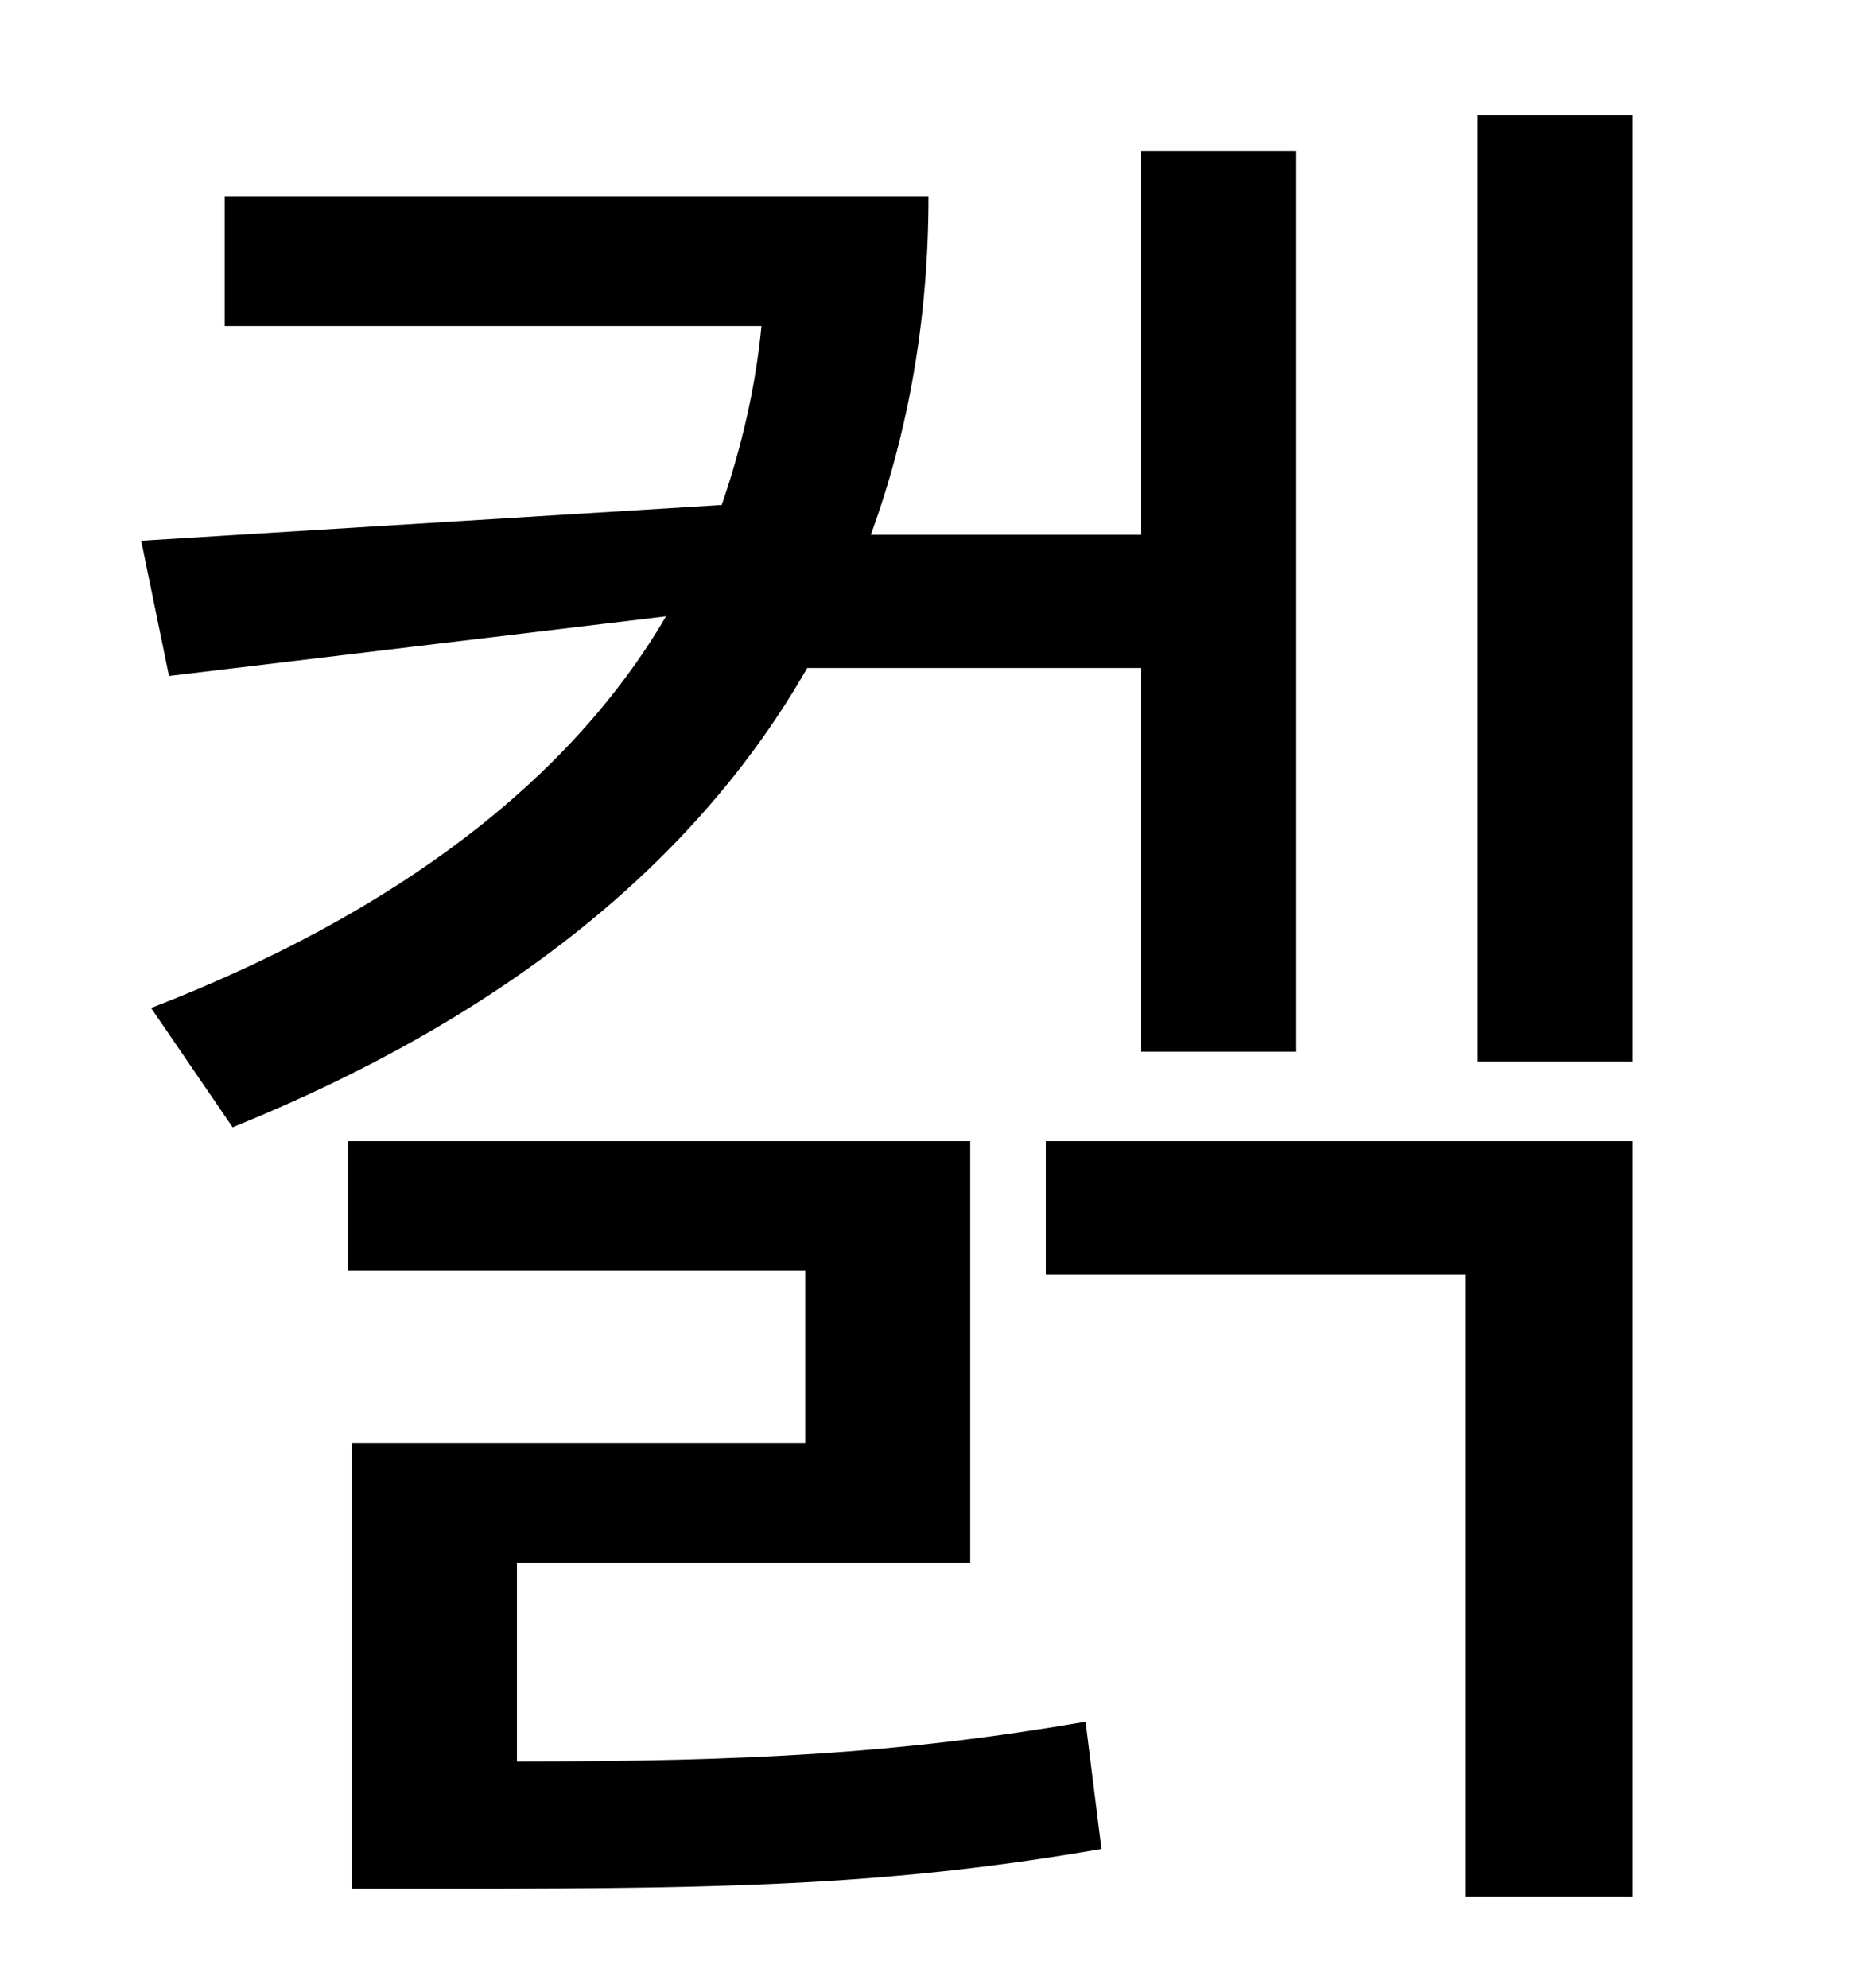 <?xml version="1.0" standalone="no"?>
<!DOCTYPE svg PUBLIC "-//W3C//DTD SVG 1.1//EN" "http://www.w3.org/Graphics/SVG/1.1/DTD/svg11.dtd" >
<svg xmlns="http://www.w3.org/2000/svg" xmlns:xlink="http://www.w3.org/1999/xlink" version="1.1" viewBox="-10 0 930 1000">
   <path fill="currentColor"
d="M564 336h-168c-56 98 -153 176 -289 231l-41 -60c124 -48 211 -115 259 -197l-250 30l-14 -68l292 -18c10 -29 17 -59 20 -90h-270v-65h354c0 61 -10 118 -29 170h136v-193h78v453h-78v-193zM250 786v100c117 0 193 -4 286 -20l8 64c-104 18 -185 20 -321 20h-56v-224
h228v-87h-230v-65h313v212h-228zM516 641v-67h295v380h-84v-313h-211zM733 58h78v476h-78v-476z" />
</svg>

